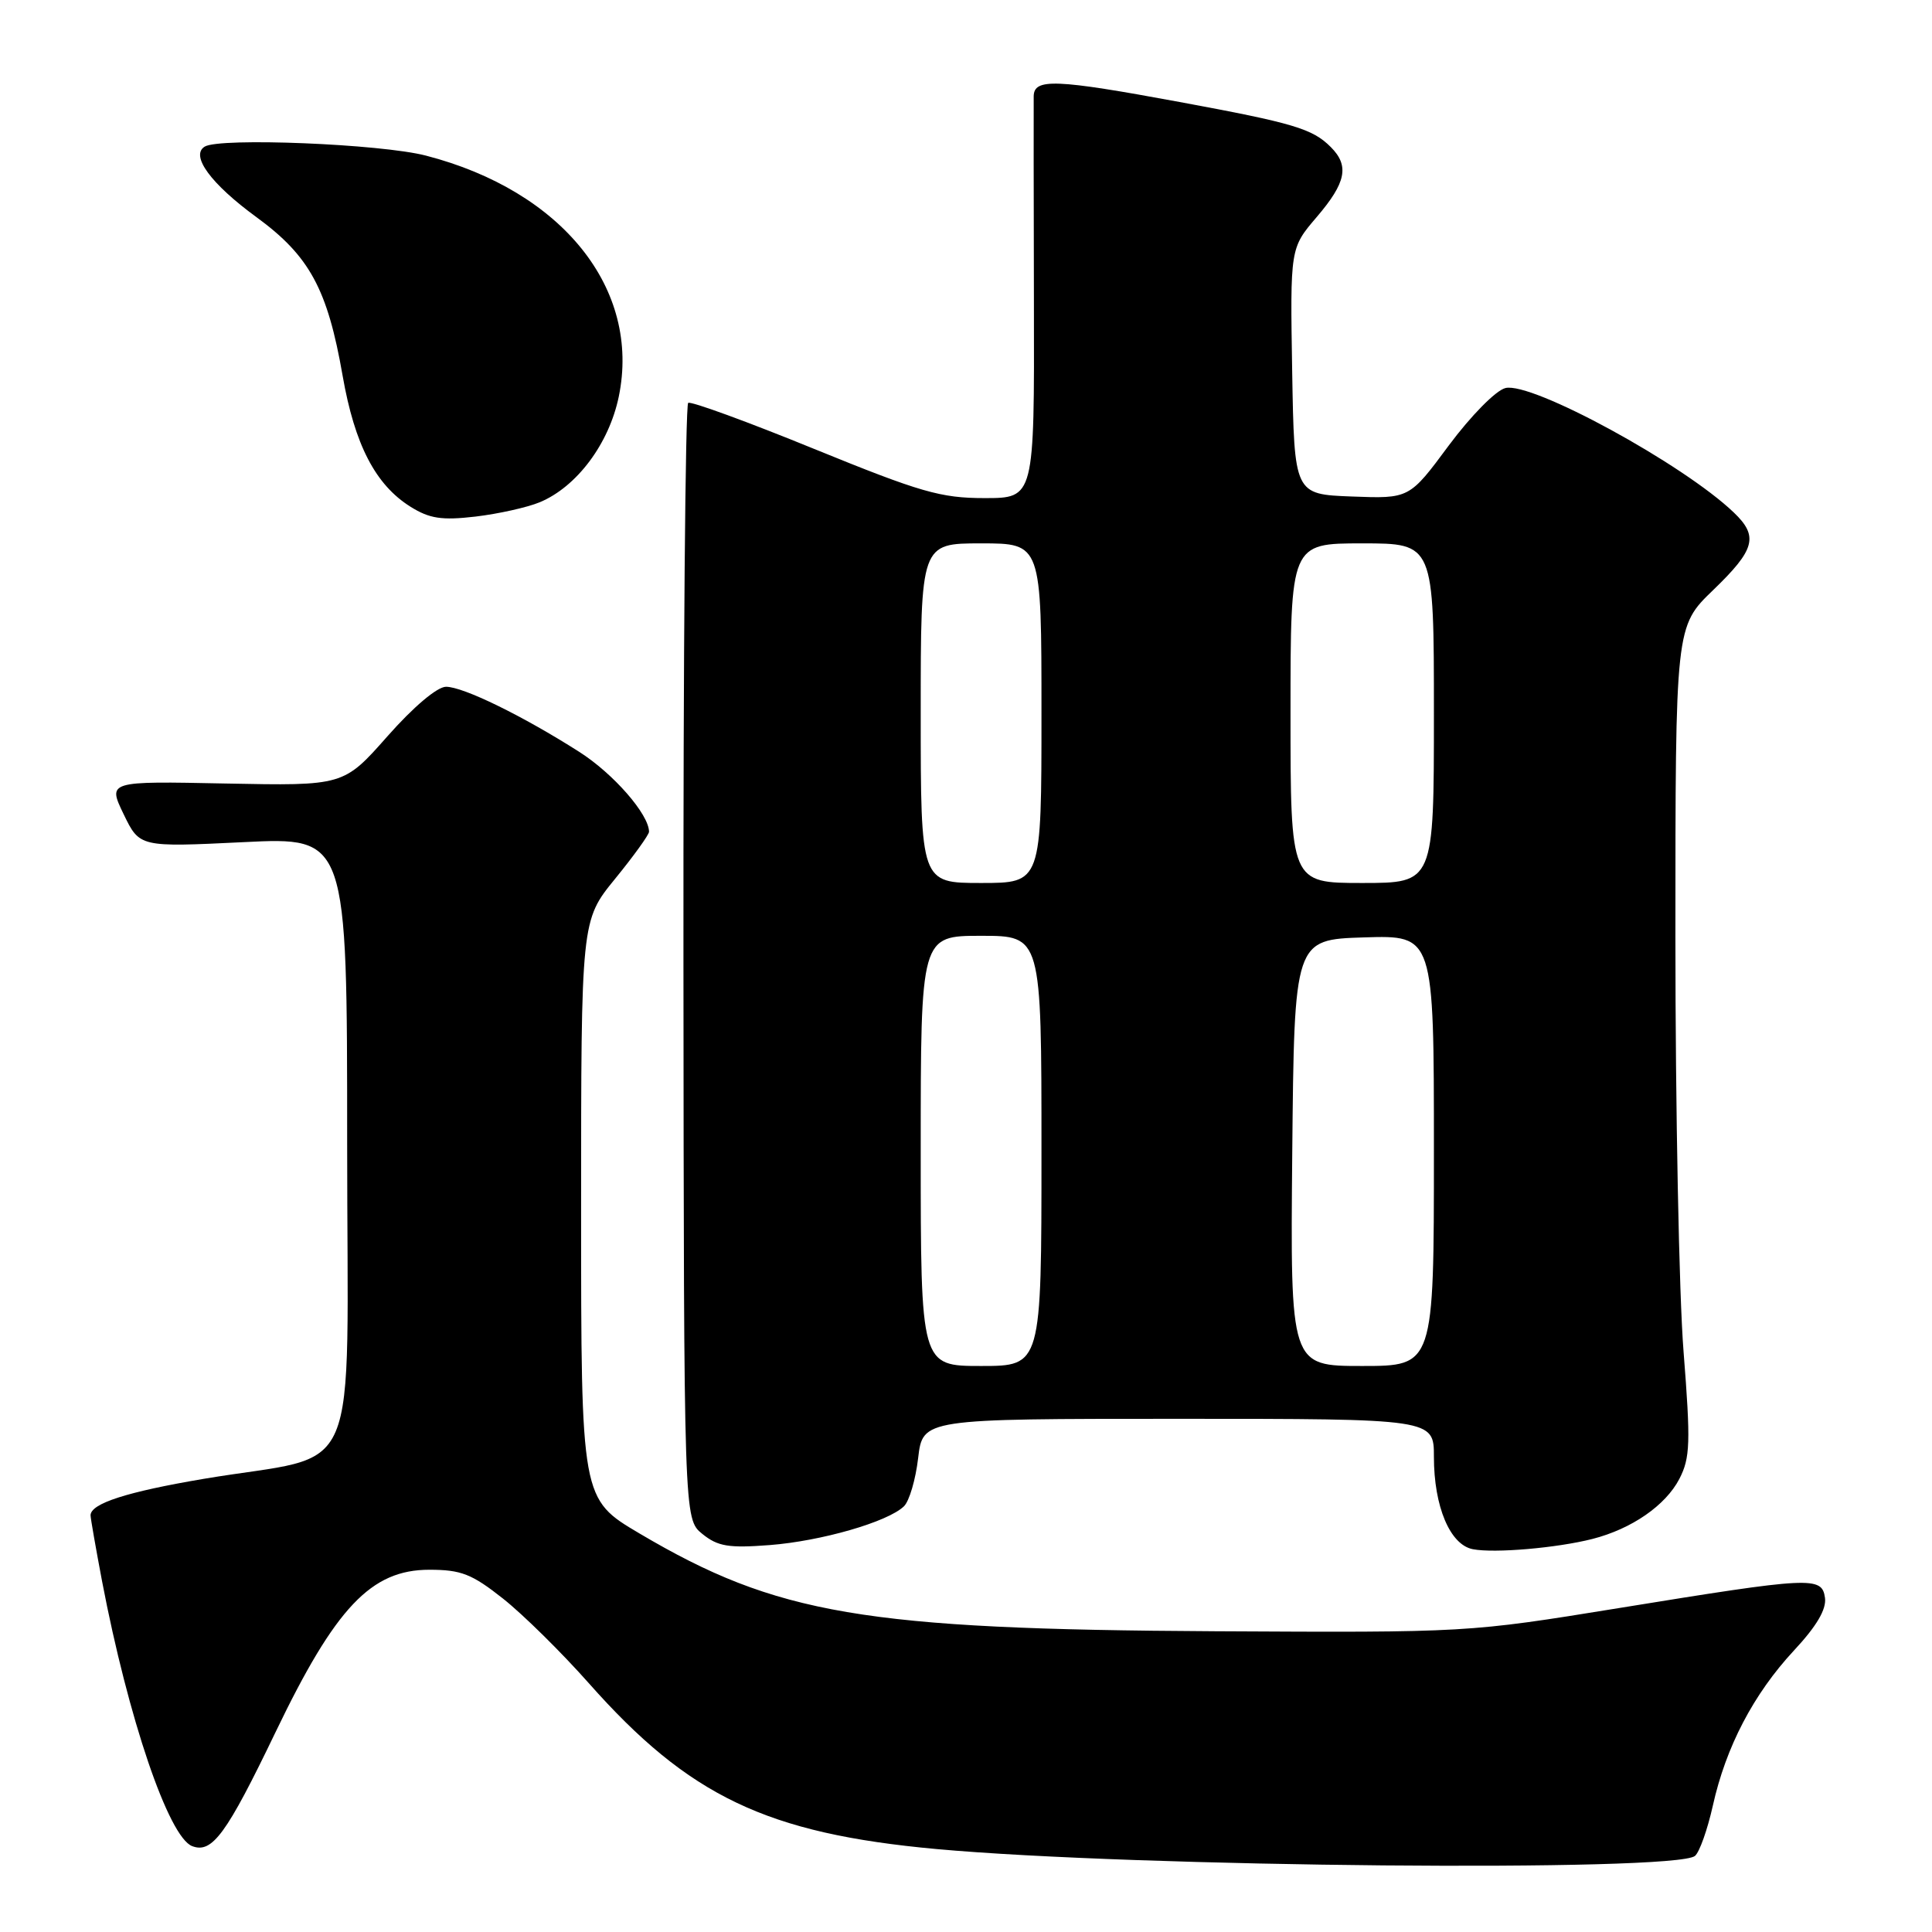 <?xml version="1.0" encoding="UTF-8" standalone="no"?>
<!DOCTYPE svg PUBLIC "-//W3C//DTD SVG 1.1//EN" "http://www.w3.org/Graphics/SVG/1.1/DTD/svg11.dtd" >
<svg xmlns="http://www.w3.org/2000/svg" xmlns:xlink="http://www.w3.org/1999/xlink" version="1.1" viewBox="0 0 256 256">
 <g >
 <path fill="currentColor"
d=" M 224.59 245.92 C 225.19 245.43 226.25 242.43 226.96 239.26 C 228.69 231.47 232.35 224.47 237.69 218.72 C 240.72 215.47 242.03 213.24 241.82 211.72 C 241.41 208.85 240.12 208.92 214.50 213.08 C 194.54 216.32 194.43 216.33 161.03 216.15 C 114.46 215.90 102.93 213.94 84.75 203.20 C 77.00 198.62 77.00 198.62 77.00 160.30 C 77.00 121.97 77.00 121.97 81.50 116.45 C 83.98 113.41 86.00 110.60 86.00 110.21 C 85.98 107.90 81.29 102.52 76.76 99.63 C 69.26 94.85 61.39 91.00 59.10 91.00 C 57.93 91.00 54.77 93.67 51.33 97.57 C 45.53 104.13 45.53 104.13 29.90 103.82 C 14.27 103.50 14.27 103.50 16.38 107.88 C 18.50 112.26 18.50 112.26 32.25 111.59 C 46.00 110.91 46.00 110.91 46.00 151.42 C 46.00 197.69 48.26 192.38 27.02 195.95 C 16.83 197.67 12.00 199.22 12.00 200.79 C 12.00 201.18 12.69 205.10 13.52 209.50 C 17.00 227.71 22.34 243.42 25.46 244.62 C 28.11 245.64 30.01 243.04 36.52 229.50 C 44.46 212.98 49.18 208.00 56.89 208.00 C 61.10 208.00 62.53 208.56 66.66 211.83 C 69.32 213.94 74.42 218.97 78.00 223.01 C 91.29 238.03 101.60 242.95 124.10 245.01 C 150.51 247.42 221.98 248.07 224.59 245.92 Z  M 211.00 203.92 C 216.21 202.59 220.70 199.48 222.53 195.95 C 223.96 193.17 224.03 191.18 223.08 179.09 C 222.48 171.56 222.00 146.85 222.00 124.20 C 222.00 83.01 222.00 83.01 227.00 78.19 C 232.57 72.82 233.04 71.07 229.75 67.92 C 223.06 61.50 202.96 50.54 199.47 51.42 C 198.20 51.74 194.91 55.08 191.97 59.03 C 186.75 66.08 186.75 66.08 179.13 65.79 C 171.50 65.50 171.50 65.50 171.22 49.19 C 170.95 32.88 170.95 32.88 174.47 28.76 C 178.37 24.20 178.82 21.97 176.34 19.49 C 173.91 17.05 171.41 16.31 156.33 13.52 C 139.83 10.47 137.01 10.36 136.97 12.75 C 136.95 13.71 136.97 26.09 137.00 40.25 C 137.06 66.00 137.06 66.00 130.46 66.00 C 124.64 66.00 121.98 65.23 107.87 59.48 C 99.08 55.89 91.57 53.15 91.19 53.38 C 90.81 53.62 90.53 86.99 90.56 127.54 C 90.62 201.27 90.62 201.27 93.06 203.25 C 95.11 204.91 96.54 205.15 102.00 204.73 C 108.82 204.20 117.61 201.67 119.77 199.60 C 120.48 198.93 121.33 196.04 121.66 193.19 C 122.28 188.00 122.28 188.00 156.14 188.00 C 190.00 188.00 190.00 188.00 190.00 193.03 C 190.00 199.63 192.14 204.71 195.17 205.28 C 198.03 205.83 206.28 205.12 211.00 203.92 Z  M 71.52 66.55 C 76.42 64.51 80.69 58.81 81.99 52.56 C 84.94 38.31 74.53 25.30 56.44 20.62 C 50.47 19.07 29.10 18.20 27.12 19.43 C 25.19 20.62 27.95 24.37 33.99 28.78 C 41.01 33.91 43.40 38.30 45.40 49.79 C 47.00 58.94 49.75 64.24 54.40 67.15 C 56.92 68.72 58.53 68.97 63.00 68.45 C 66.03 68.09 69.86 67.24 71.52 66.55 Z  M 122.00 152.50 C 122.00 124.00 122.00 124.00 130.00 124.00 C 138.00 124.00 138.00 124.00 138.00 152.50 C 138.00 181.00 138.00 181.00 130.00 181.00 C 122.00 181.00 122.00 181.00 122.00 152.50 Z  M 171.23 152.75 C 171.50 124.50 171.50 124.50 180.75 124.21 C 190.00 123.92 190.00 123.92 190.00 152.46 C 190.00 181.00 190.00 181.00 180.48 181.00 C 170.97 181.00 170.97 181.00 171.23 152.75 Z  M 122.00 94.50 C 122.00 72.00 122.00 72.00 130.00 72.00 C 138.00 72.00 138.00 72.00 138.00 94.50 C 138.00 117.00 138.00 117.00 130.00 117.00 C 122.00 117.00 122.00 117.00 122.00 94.50 Z  M 171.00 94.50 C 171.00 72.00 171.00 72.00 180.50 72.00 C 190.00 72.00 190.00 72.00 190.00 94.50 C 190.00 117.00 190.00 117.00 180.50 117.00 C 171.00 117.00 171.00 117.00 171.00 94.50 Z "/>
</g>
</svg>